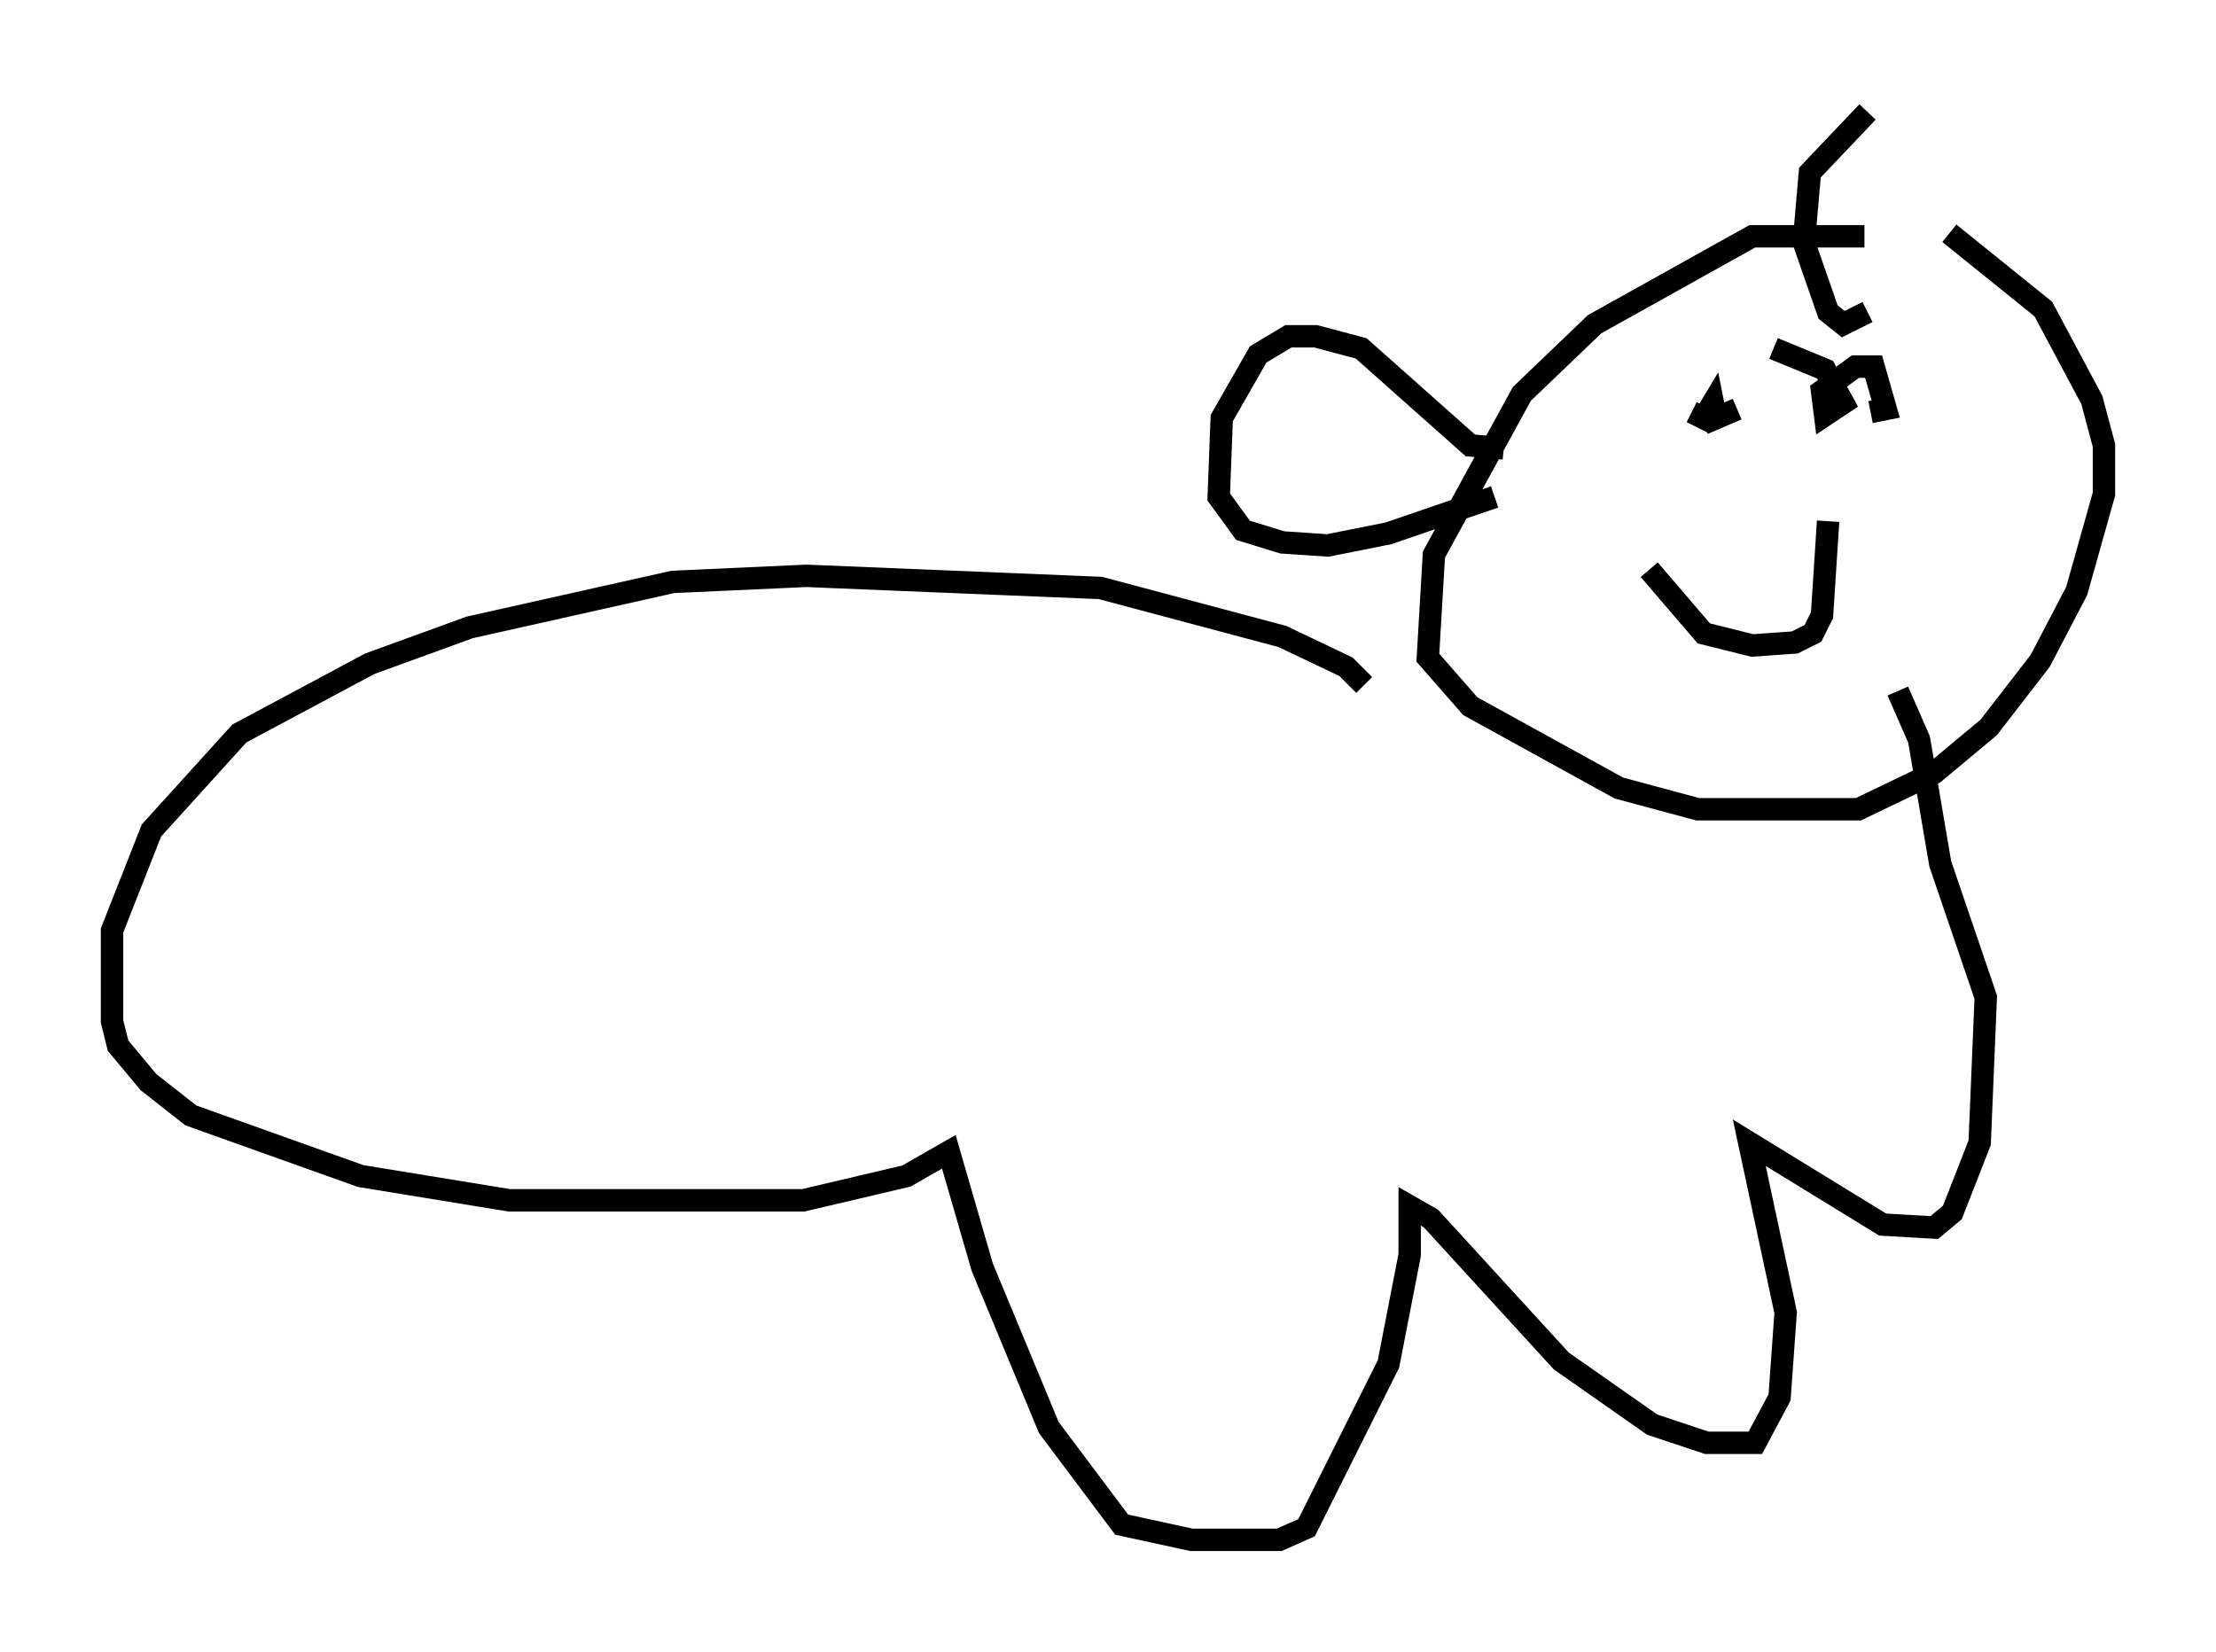 <?xml version="1.0" encoding="utf-8" ?>
<svg baseProfile="full" height="73.734" version="1.1" width="98.903" xmlns="http://www.w3.org/2000/svg" xmlns:ev="http://www.w3.org/2001/xml-events" xmlns:xlink="http://www.w3.org/1999/xlink"><defs /><rect fill="white" height="73.734" width="98.903" x="0" y="0" /><path d="M88.084, 11.631 m-4.871, -1.083 l-5.007, 0.0 -7.036, 3.924 l-3.248, 3.112 -3.924, 7.172 l-0.271, 4.601 1.894, 2.165 l6.631, 3.654 3.518, 0.947 l7.172, 0.0 3.383, -1.624 l2.436, -2.03 2.3, -2.977 l1.624, -3.112 1.218, -4.33 l0.0, -2.165 -0.541, -2.03 l-2.165, -4.059 -4.195, -3.383 m-26.116, 20.162 l-0.812, -0.812 -2.842, -1.353 l-8.119, -2.165 -13.126, -0.541 l-5.954, 0.271 -9.066, 2.03 l-4.465, 1.624 -5.819, 3.112 l-3.924, 4.33 -1.759, 4.465 l0.0, 4.059 0.271, 1.083 l1.353, 1.624 1.894, 1.488 l7.578, 2.706 6.631, 1.083 l13.126, 0.0 4.601, -1.083 l1.894, -1.083 1.488, 5.142 l2.977, 7.172 3.248, 4.33 l3.112, 0.677 3.924, 0.0 l1.218, -0.541 3.654, -7.307 l0.947, -4.871 0.0, -2.165 l0.947, 0.541 5.819, 6.36 l4.059, 2.842 2.436, 0.812 l2.165, 0.0 1.083, -2.03 l0.271, -3.789 -1.624, -7.578 l5.954, 3.654 2.3, 0.135 l0.812, -0.677 1.218, -3.112 l0.271, -6.495 -2.03, -5.954 l-0.947, -5.548 -0.947, -2.165 m-7.172, -12.584 l-0.947, 0.406 -0.135, -0.677 l-0.406, 0.677 -0.541, -0.271 m3.654, -2.842 l2.3, 0.947 0.812, 1.488 l-0.812, 0.541 -0.135, -1.083 l1.488, -1.083 0.812, 0.0 l0.541, 1.894 -0.677, 0.135 m-9.878, 7.036 l2.436, 2.842 2.165, 0.541 l1.894, -0.135 0.812, -0.406 l0.406, -0.812 0.271, -4.195 m-14.479, -3.248 l-1.488, -0.135 -4.871, -4.33 l-2.03, -0.541 -1.218, 0.0 l-1.353, 0.812 -1.624, 2.842 l-0.135, 3.518 1.083, 1.488 l1.759, 0.541 2.03, 0.135 l2.706, -0.541 4.736, -1.624 m16.644, -8.254 l-1.083, 0.541 -0.677, -0.541 l-1.083, -3.112 0.271, -3.112 l2.571, -2.706 " fill="none" stroke="black" stroke-width="1" /></svg>